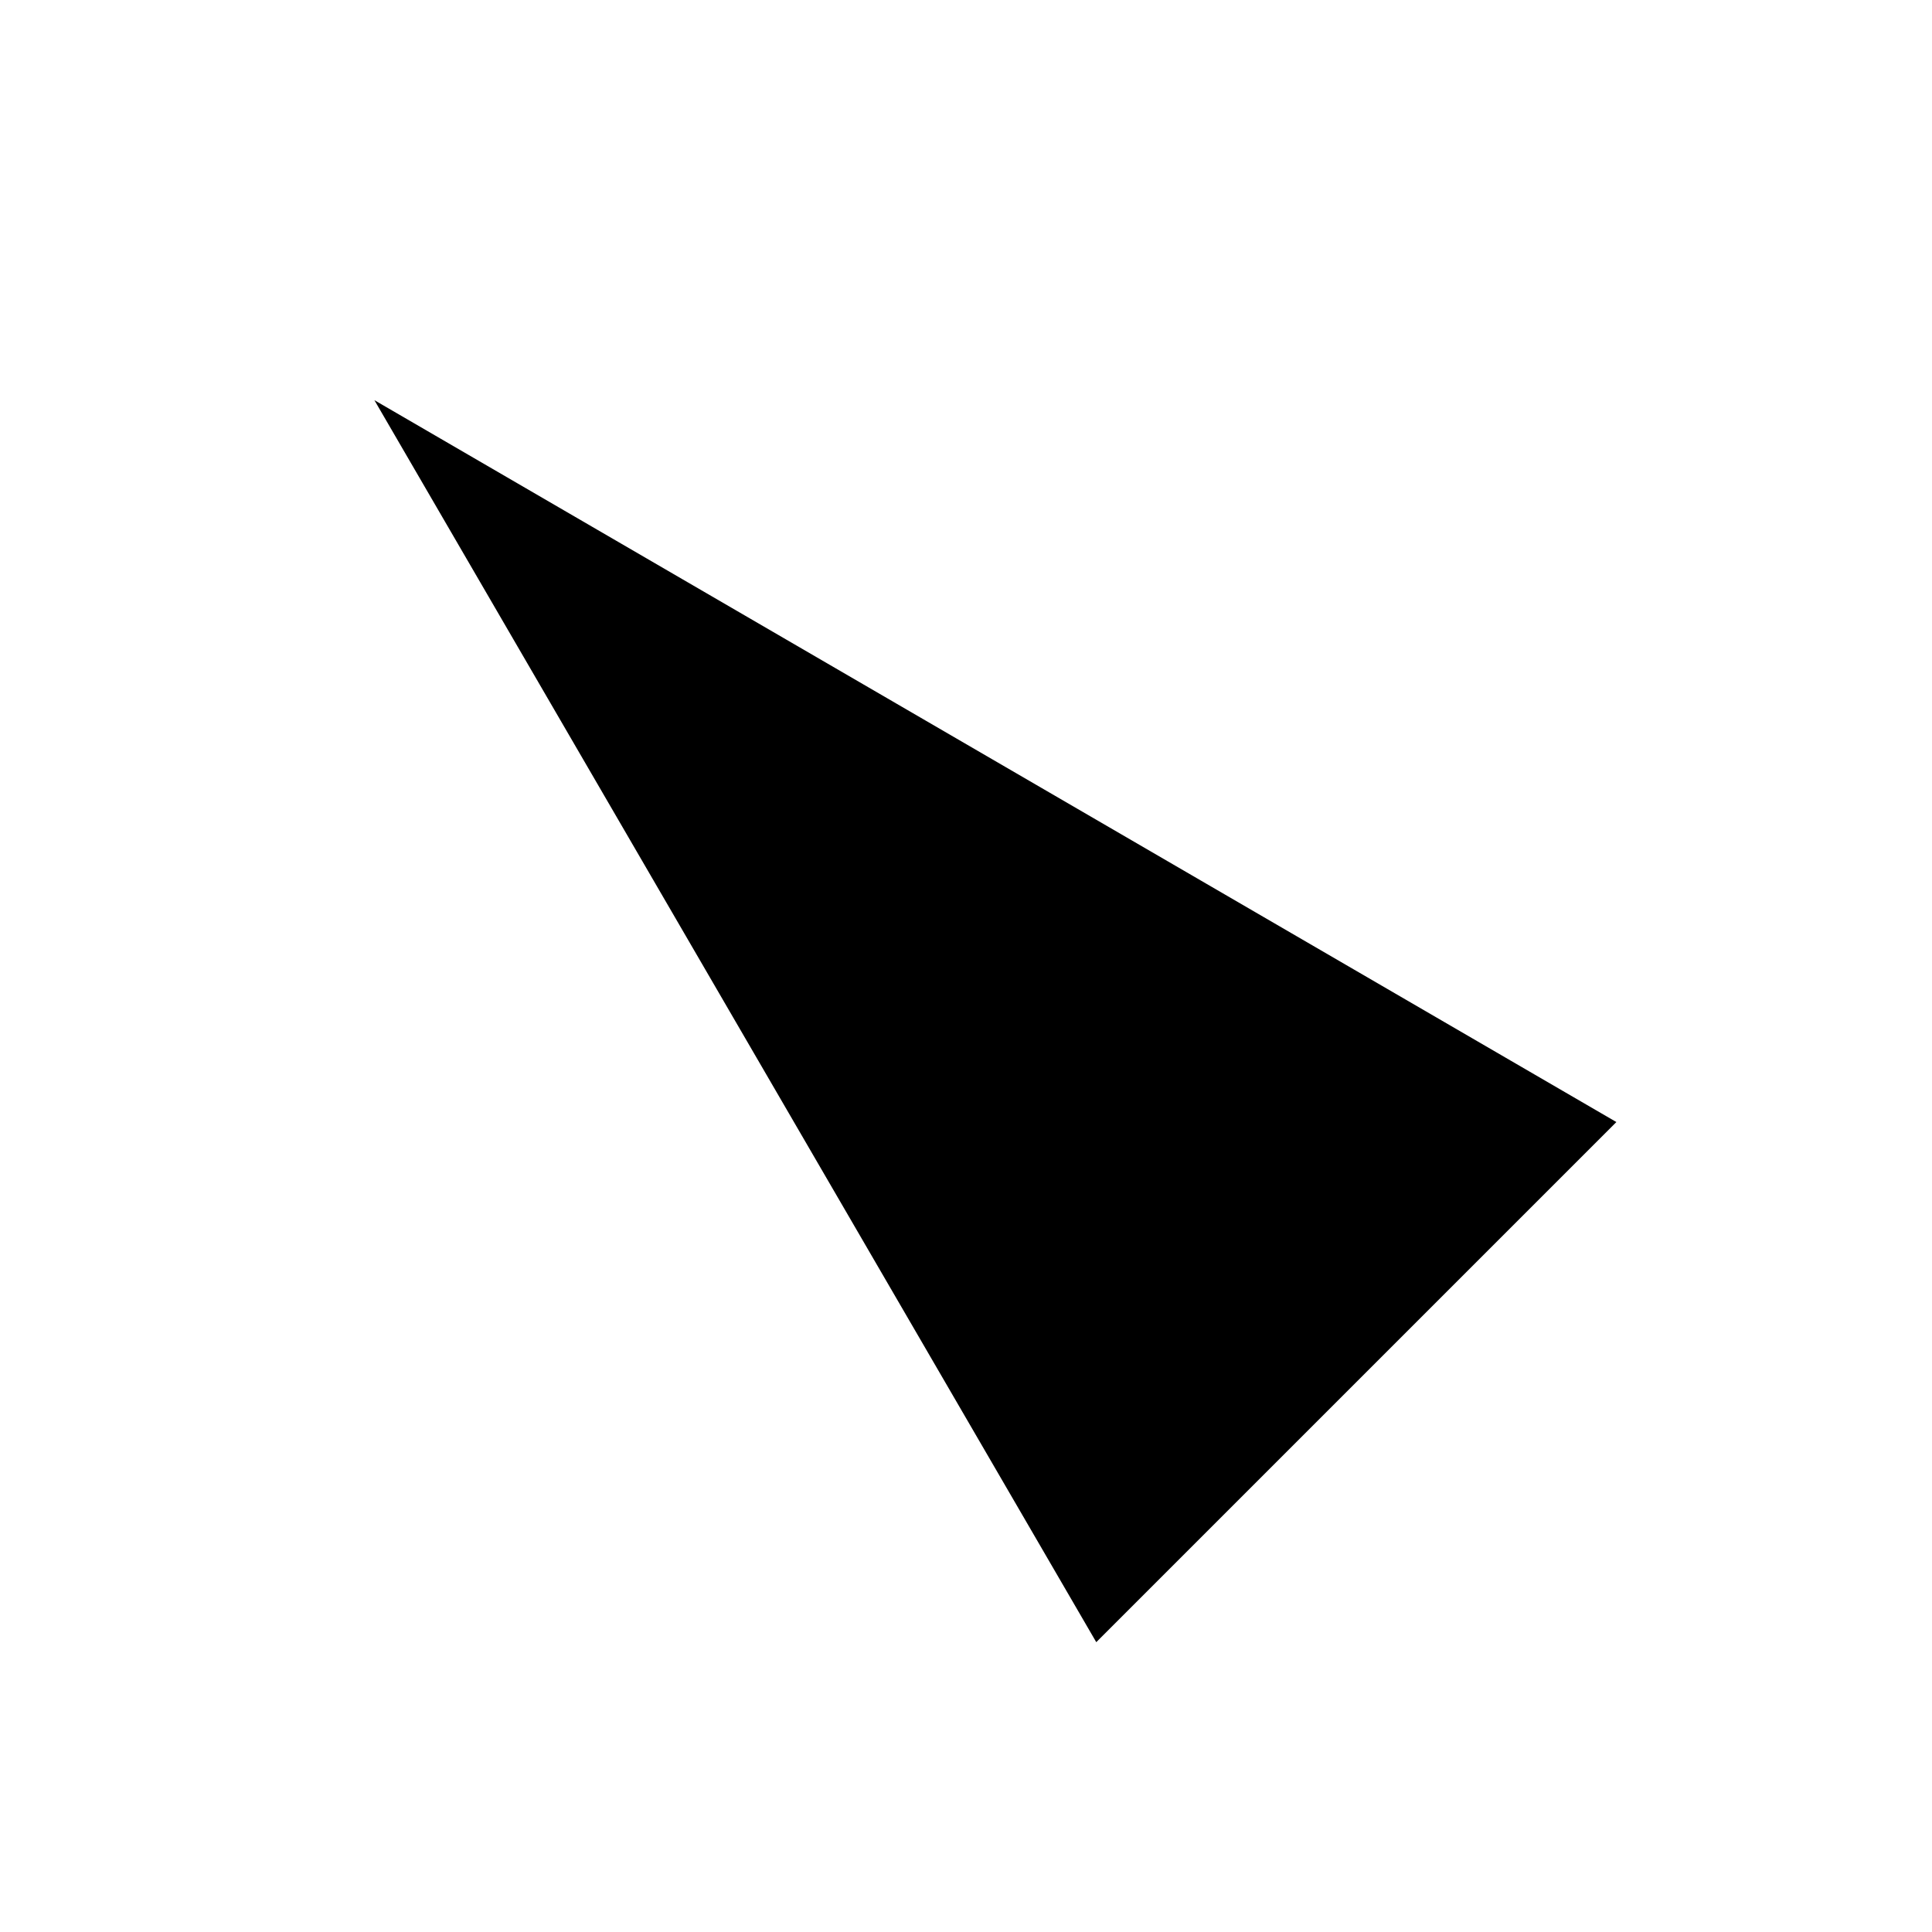 <?xml version="1.0" encoding="utf-8"?>
<svg viewBox="0 0 512 512" width="512" height="512" xmlns="http://www.w3.org/2000/svg" xmlns:bx="https://boxy-svg.com">
   <style>
        path {
            fill: black;
            stroke: black;
        }
        @media (prefers-color-scheme: dark) {
            path { fill: white; stroke: white; }
        }
    </style>
  <path d="M 160.798 52.817 L 257.629 418.428 L 63.967 418.428 L 160.798 52.817 Z" transform="matrix(0.707, -0.707, 0.707, 0.707, -50.426, 183.776)" bx:shape="triangle 63.967 52.817 193.662 365.611 0.5 0 1@0908d832" bx:origin="0.522067 0.496706"/>
</svg>